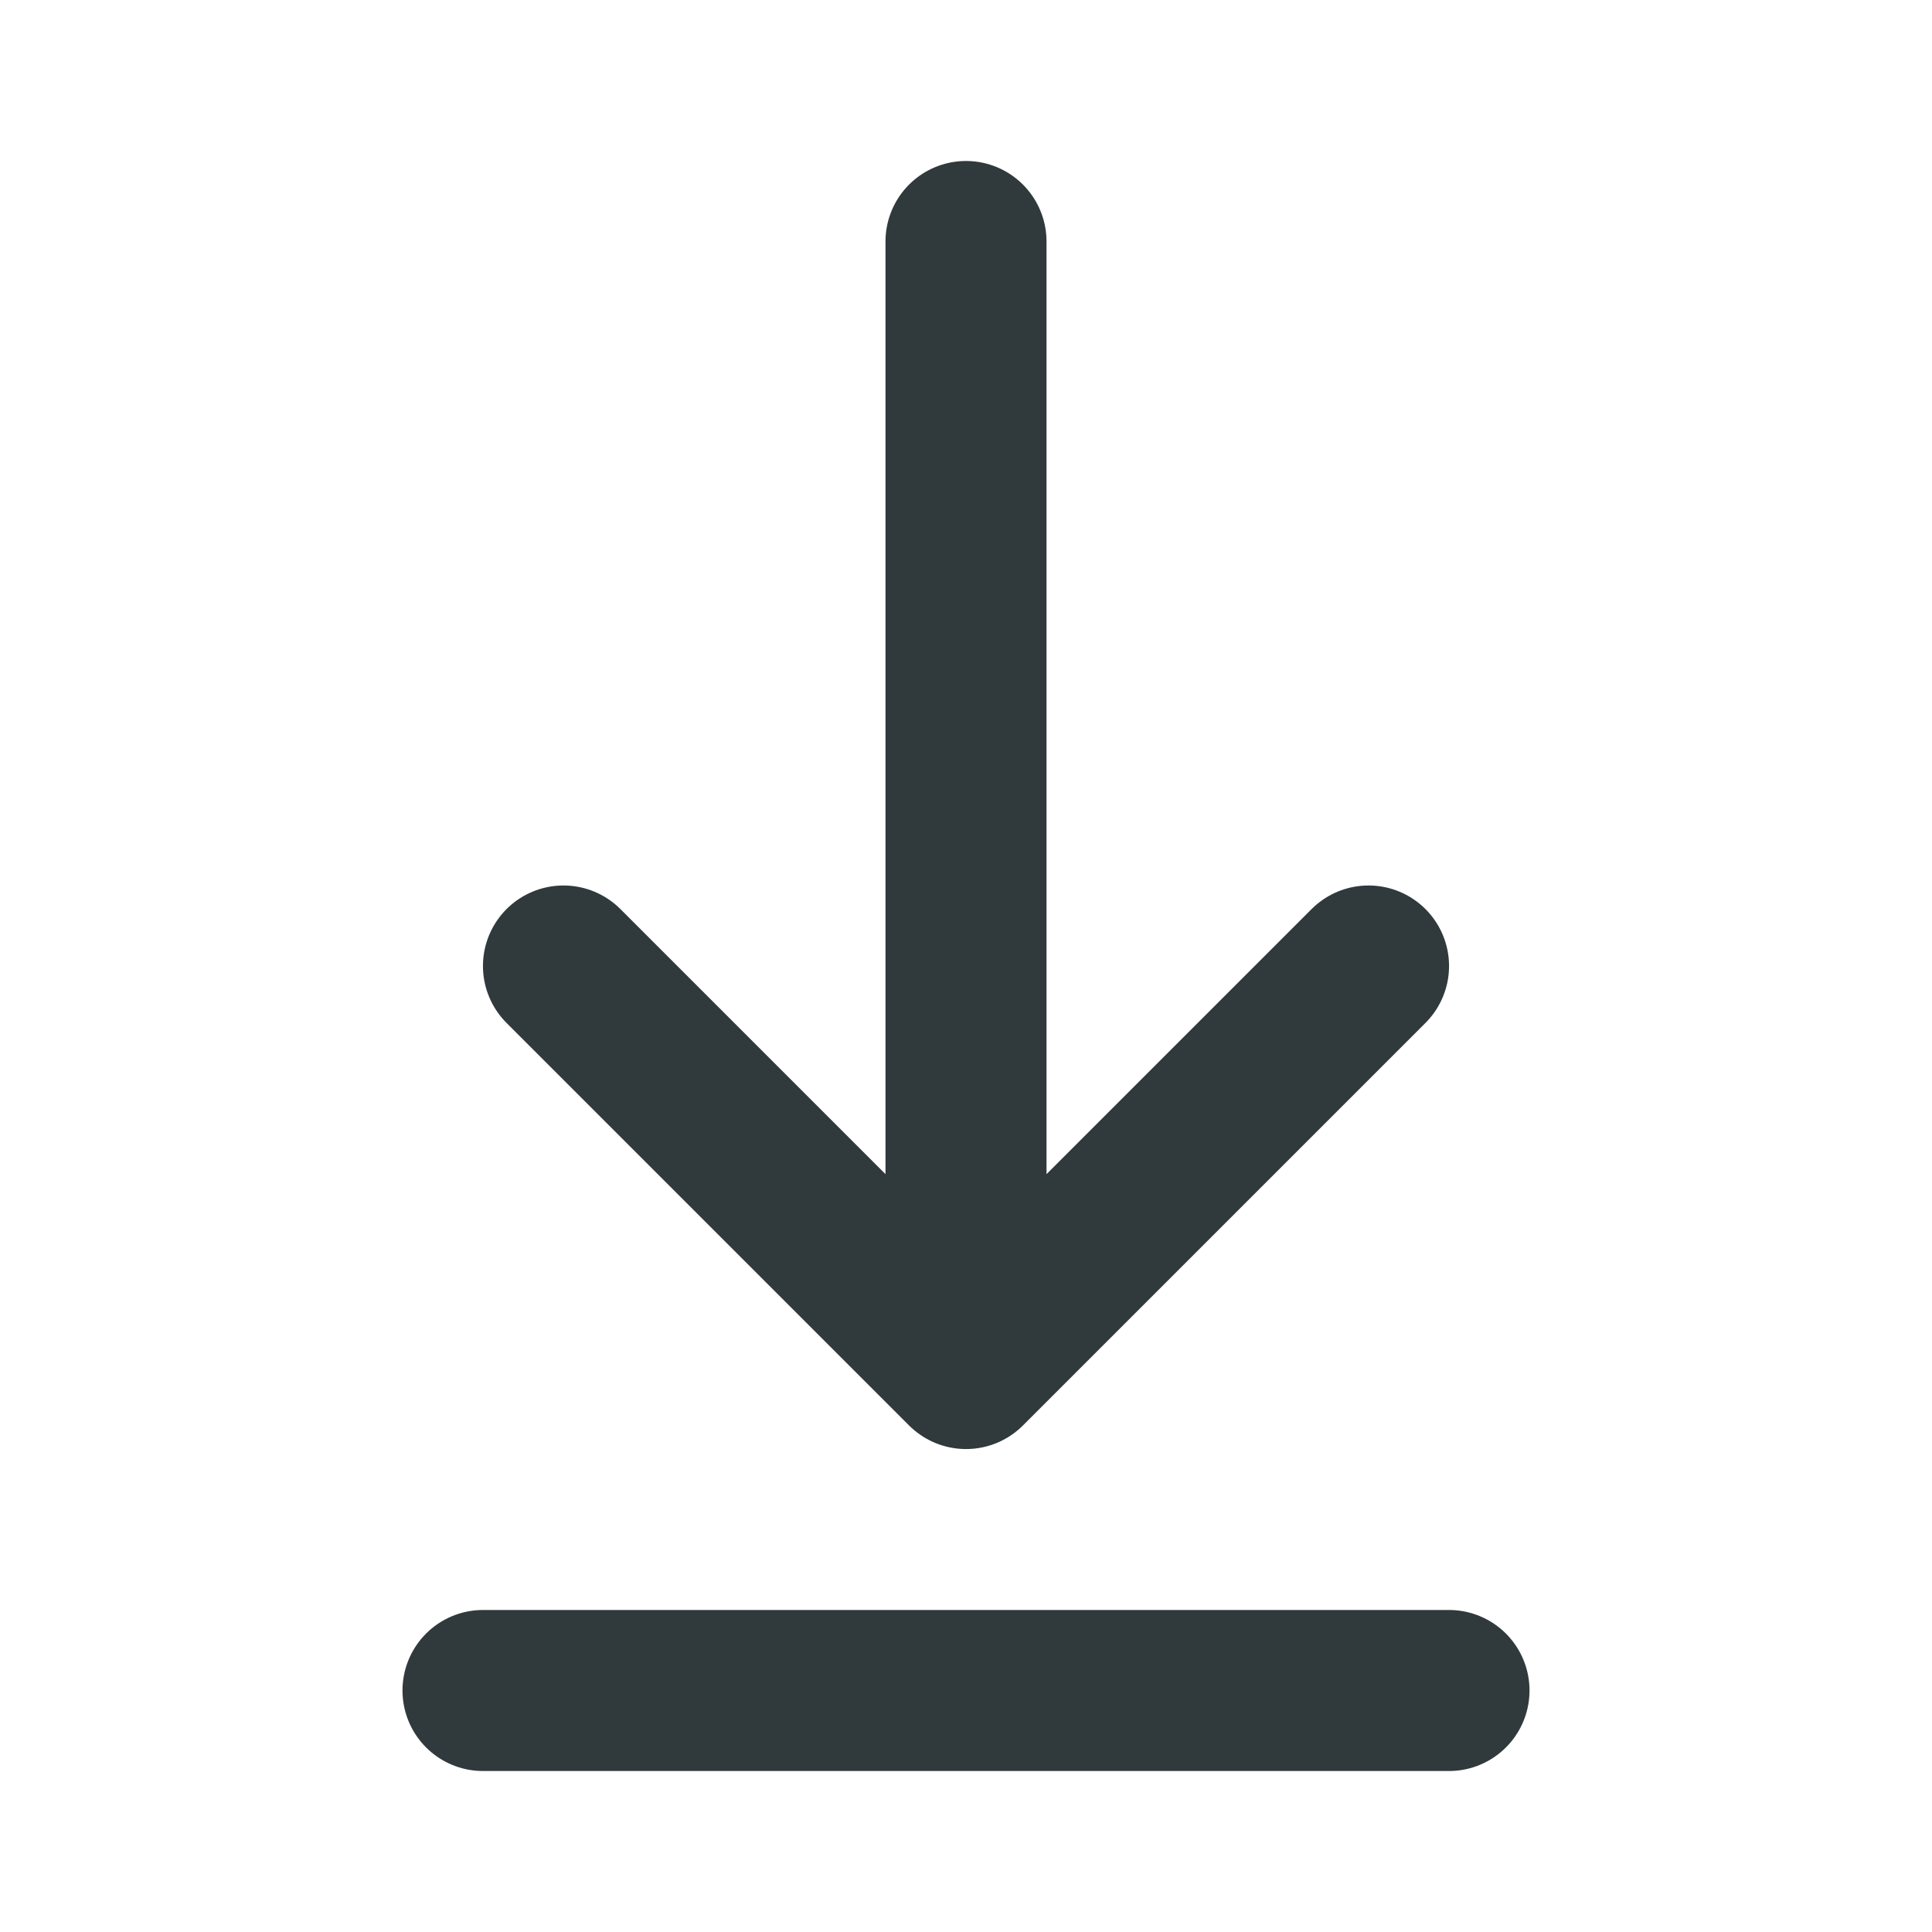 <svg width="20" height="20" viewBox="0 0 20 20" fill="none" xmlns="http://www.w3.org/2000/svg">
<g id="Interface / Download">
<path id="Vector" d="M5 17.5H15M10 2.5V14.167M10 14.167L14.167 10M10 14.167L5.833 10" stroke="#303A3D" stroke-width="1.667" stroke-linecap="round" stroke-linejoin="round"/>
</g>
</svg>
